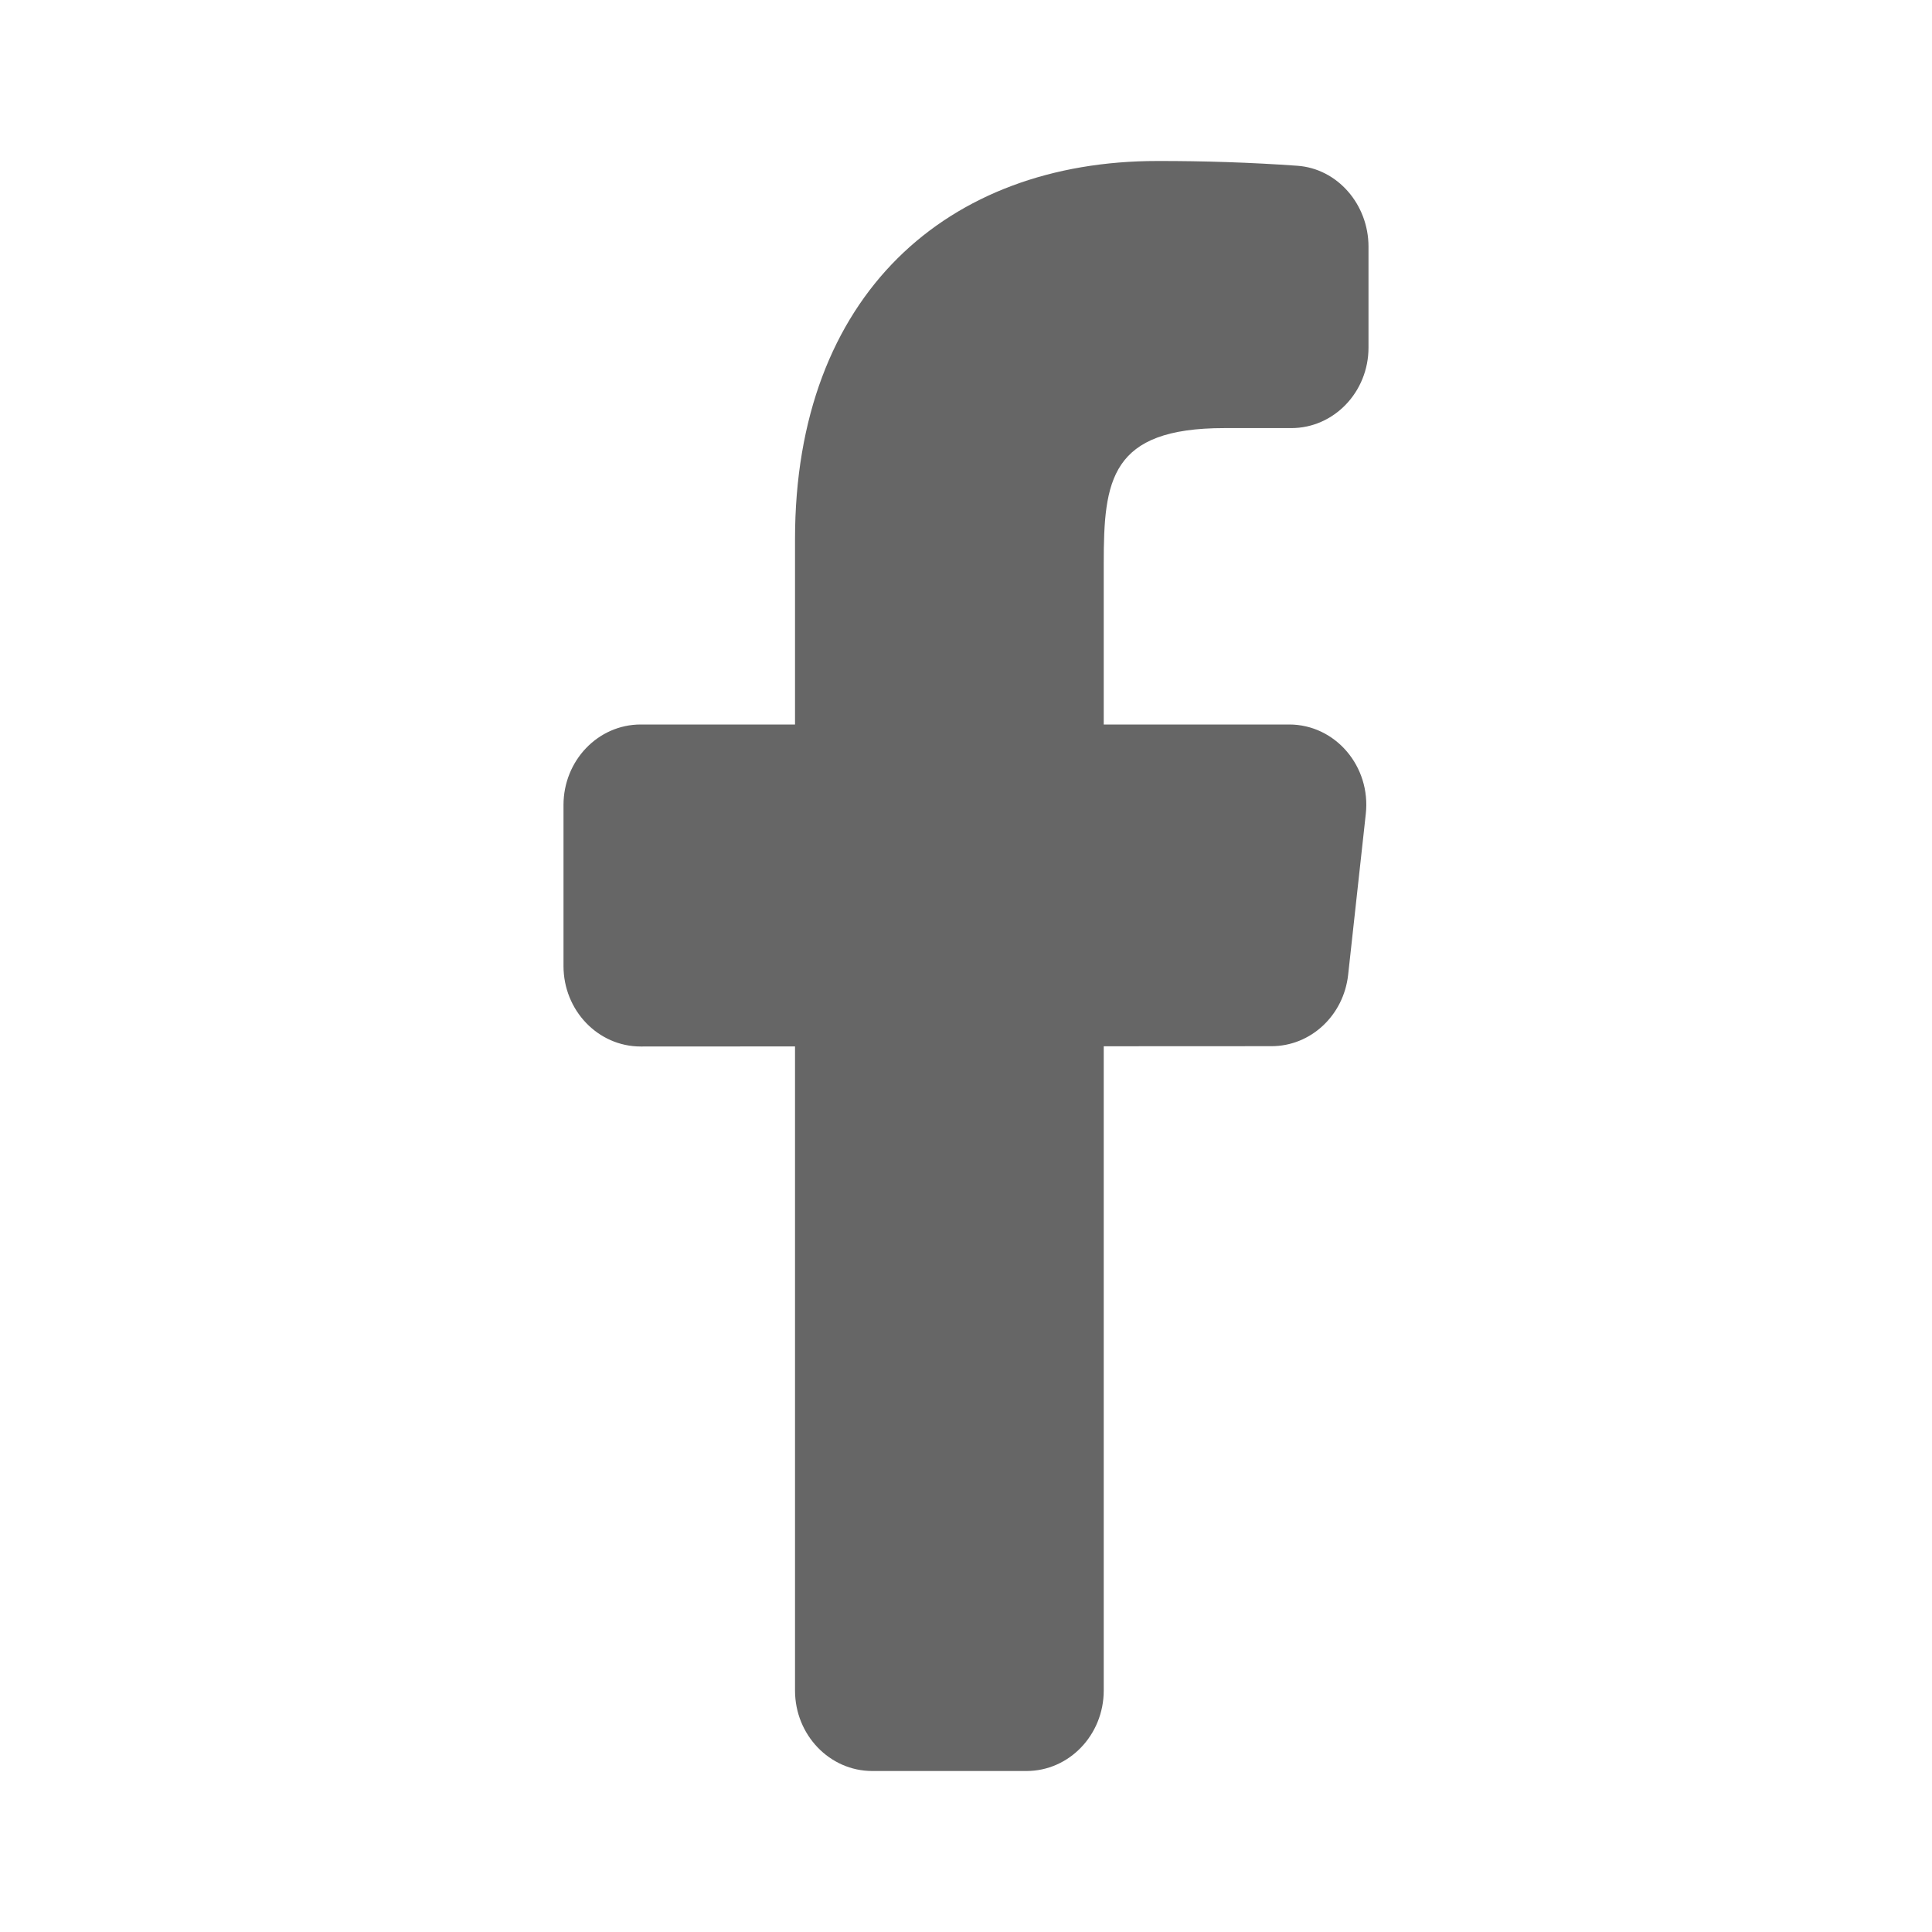 <svg width="24" height="24" viewBox="0 0 24 24" fill="none" xmlns="http://www.w3.org/2000/svg">
<path d="M16.015 9H13.711V7C13.711 5.968 13.791 5.318 15.209 5.318H16.041C16.57 5.318 17 4.87 17 4.318V3.064C17 2.541 16.616 2.094 16.115 2.059C15.536 2.018 14.956 1.999 14.375 2C11.774 2 9.876 3.657 9.876 6.699V9H7.959C7.429 9 7 9.448 7 10V12C7 12.552 7.429 13 7.959 13L9.876 12.999V21C9.876 21.552 10.306 22 10.835 22H12.752C13.281 22 13.711 21.552 13.711 21V12.997L15.795 12.996C16.282 12.996 16.691 12.615 16.747 12.11L16.966 10.114C17.033 9.521 16.588 9 16.015 9Z" fill="black" fill-opacity="0.6"/>
</svg>

